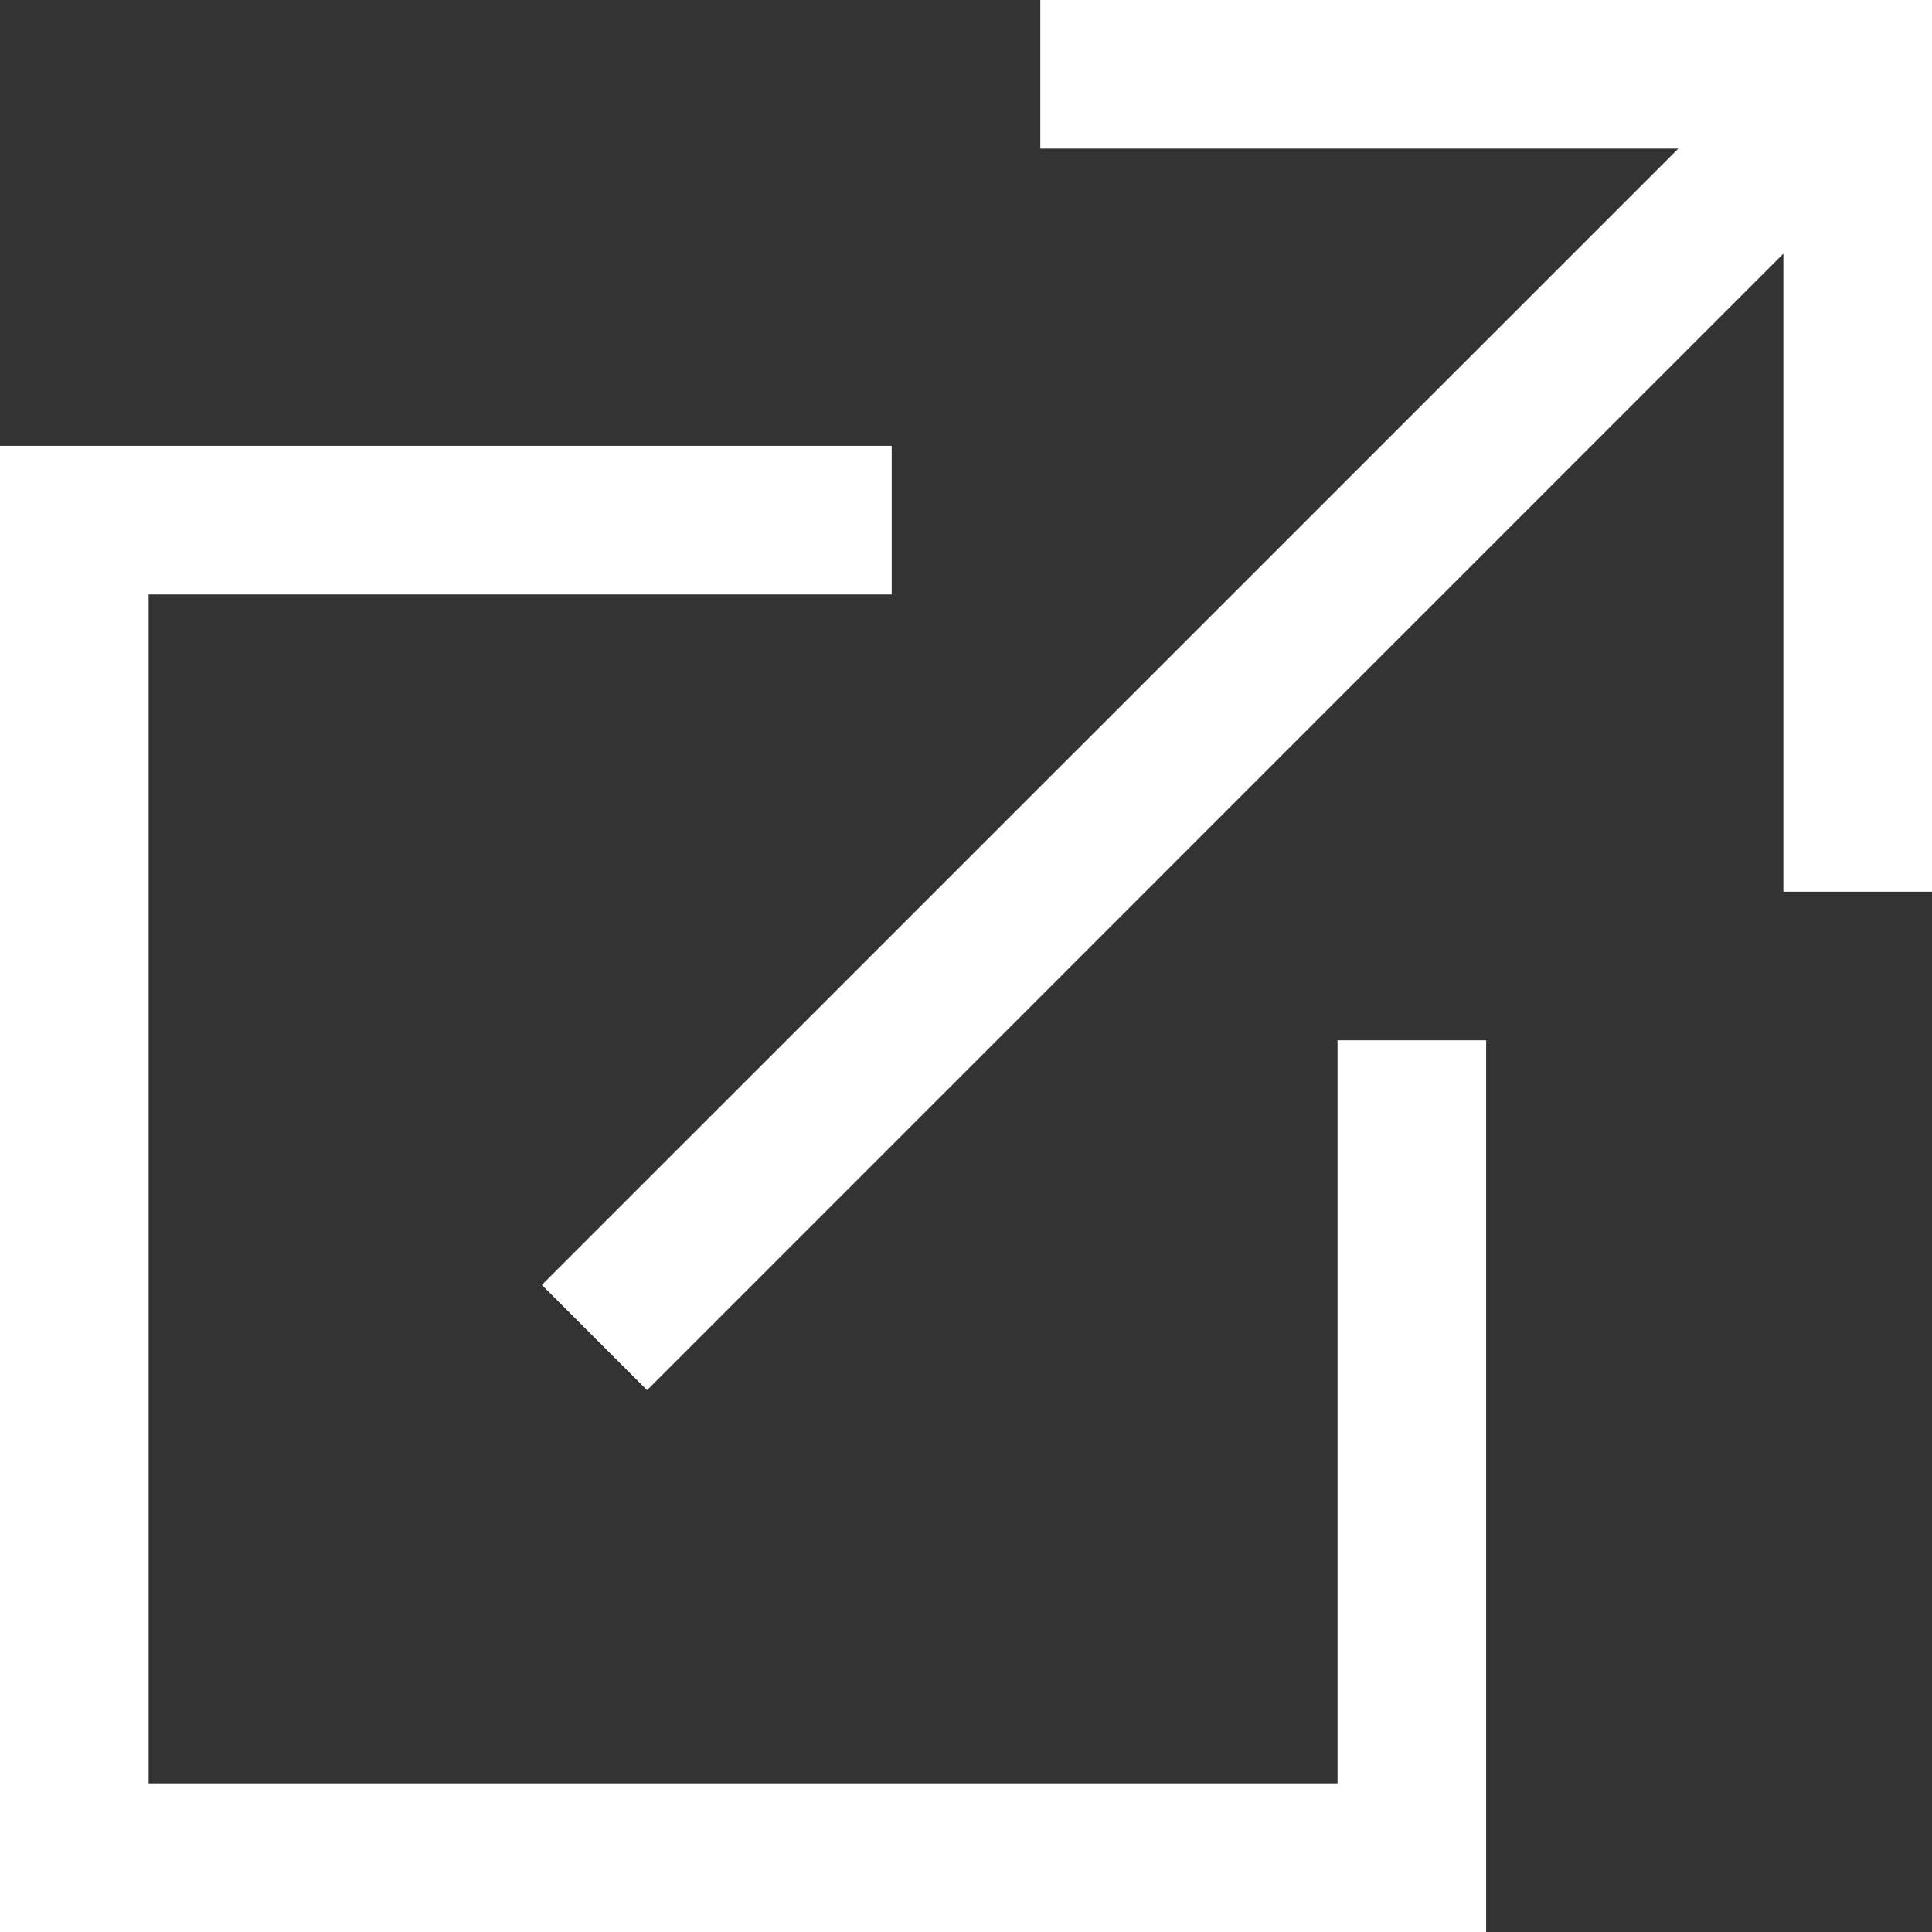 <svg width="13" height="13" viewBox="0 0 13 13" fill="none" xmlns="http://www.w3.org/2000/svg">
<rect x="0" y="0" width="13" height="13" fill="#333333" stroke="none"/>
<path d="M1 4V12H9V7H10V13H0V3H6V4H1Z" fill="#ffffff"/>
<path d="M7 1H11.293L3.646 8.646L4.354 9.354L12 1.707V6H13V0H7V1Z" fill="#ffffff"/>
</svg>

